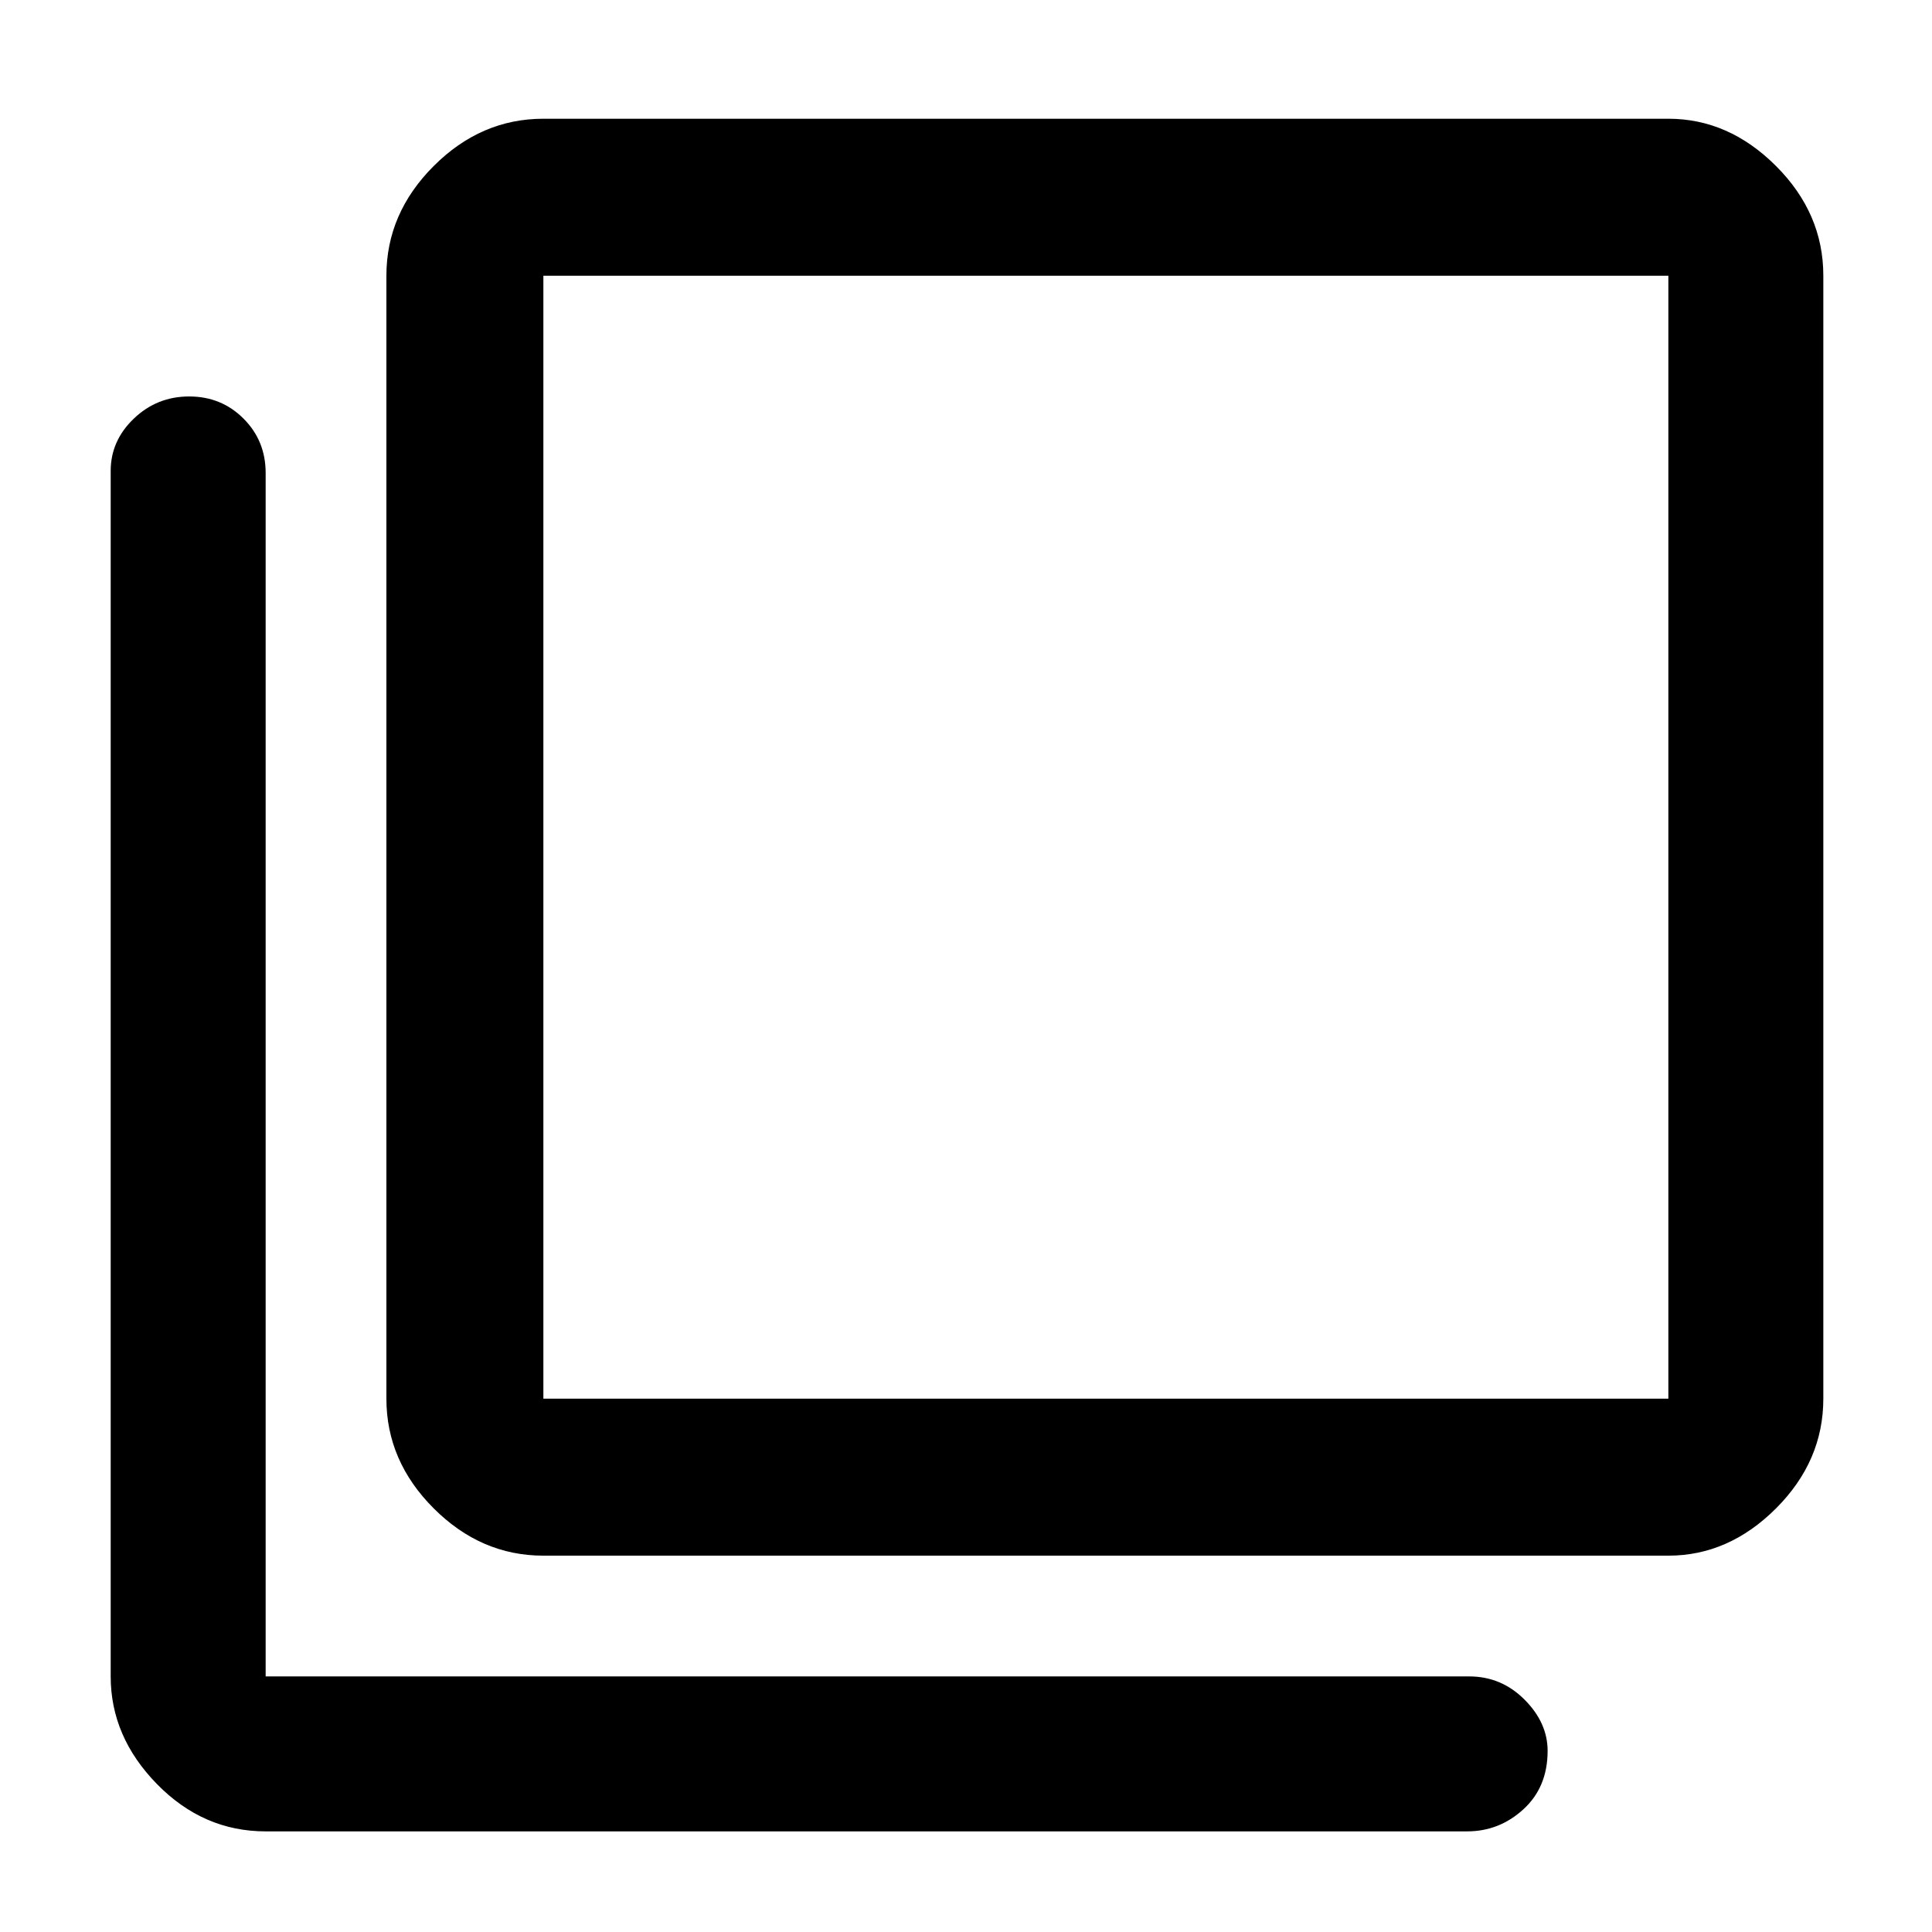 <svg xmlns="http://www.w3.org/2000/svg" height="48" width="48"><path d="M13.5 38.65q-1.55 0-2.725-1.175T9.6 34.75V6.85q0-1.55 1.175-2.725T13.5 2.95h27.95q1.5 0 2.675 1.175Q45.3 5.3 45.3 6.85v27.9q0 1.55-1.175 2.725T41.45 38.65Zm0-3.9h27.95V6.85H13.5v27.9ZM6.6 45.5q-1.55 0-2.7-1.175-1.15-1.175-1.15-2.675V11.7q0-.75.575-1.3T4.7 9.85q.8 0 1.35.55t.55 1.35v29.9h29.9q.8 0 1.375.575t.575 1.275q0 .9-.6 1.45-.6.55-1.4.55Zm6.9-38.65v27.9-27.9Z"/></svg>